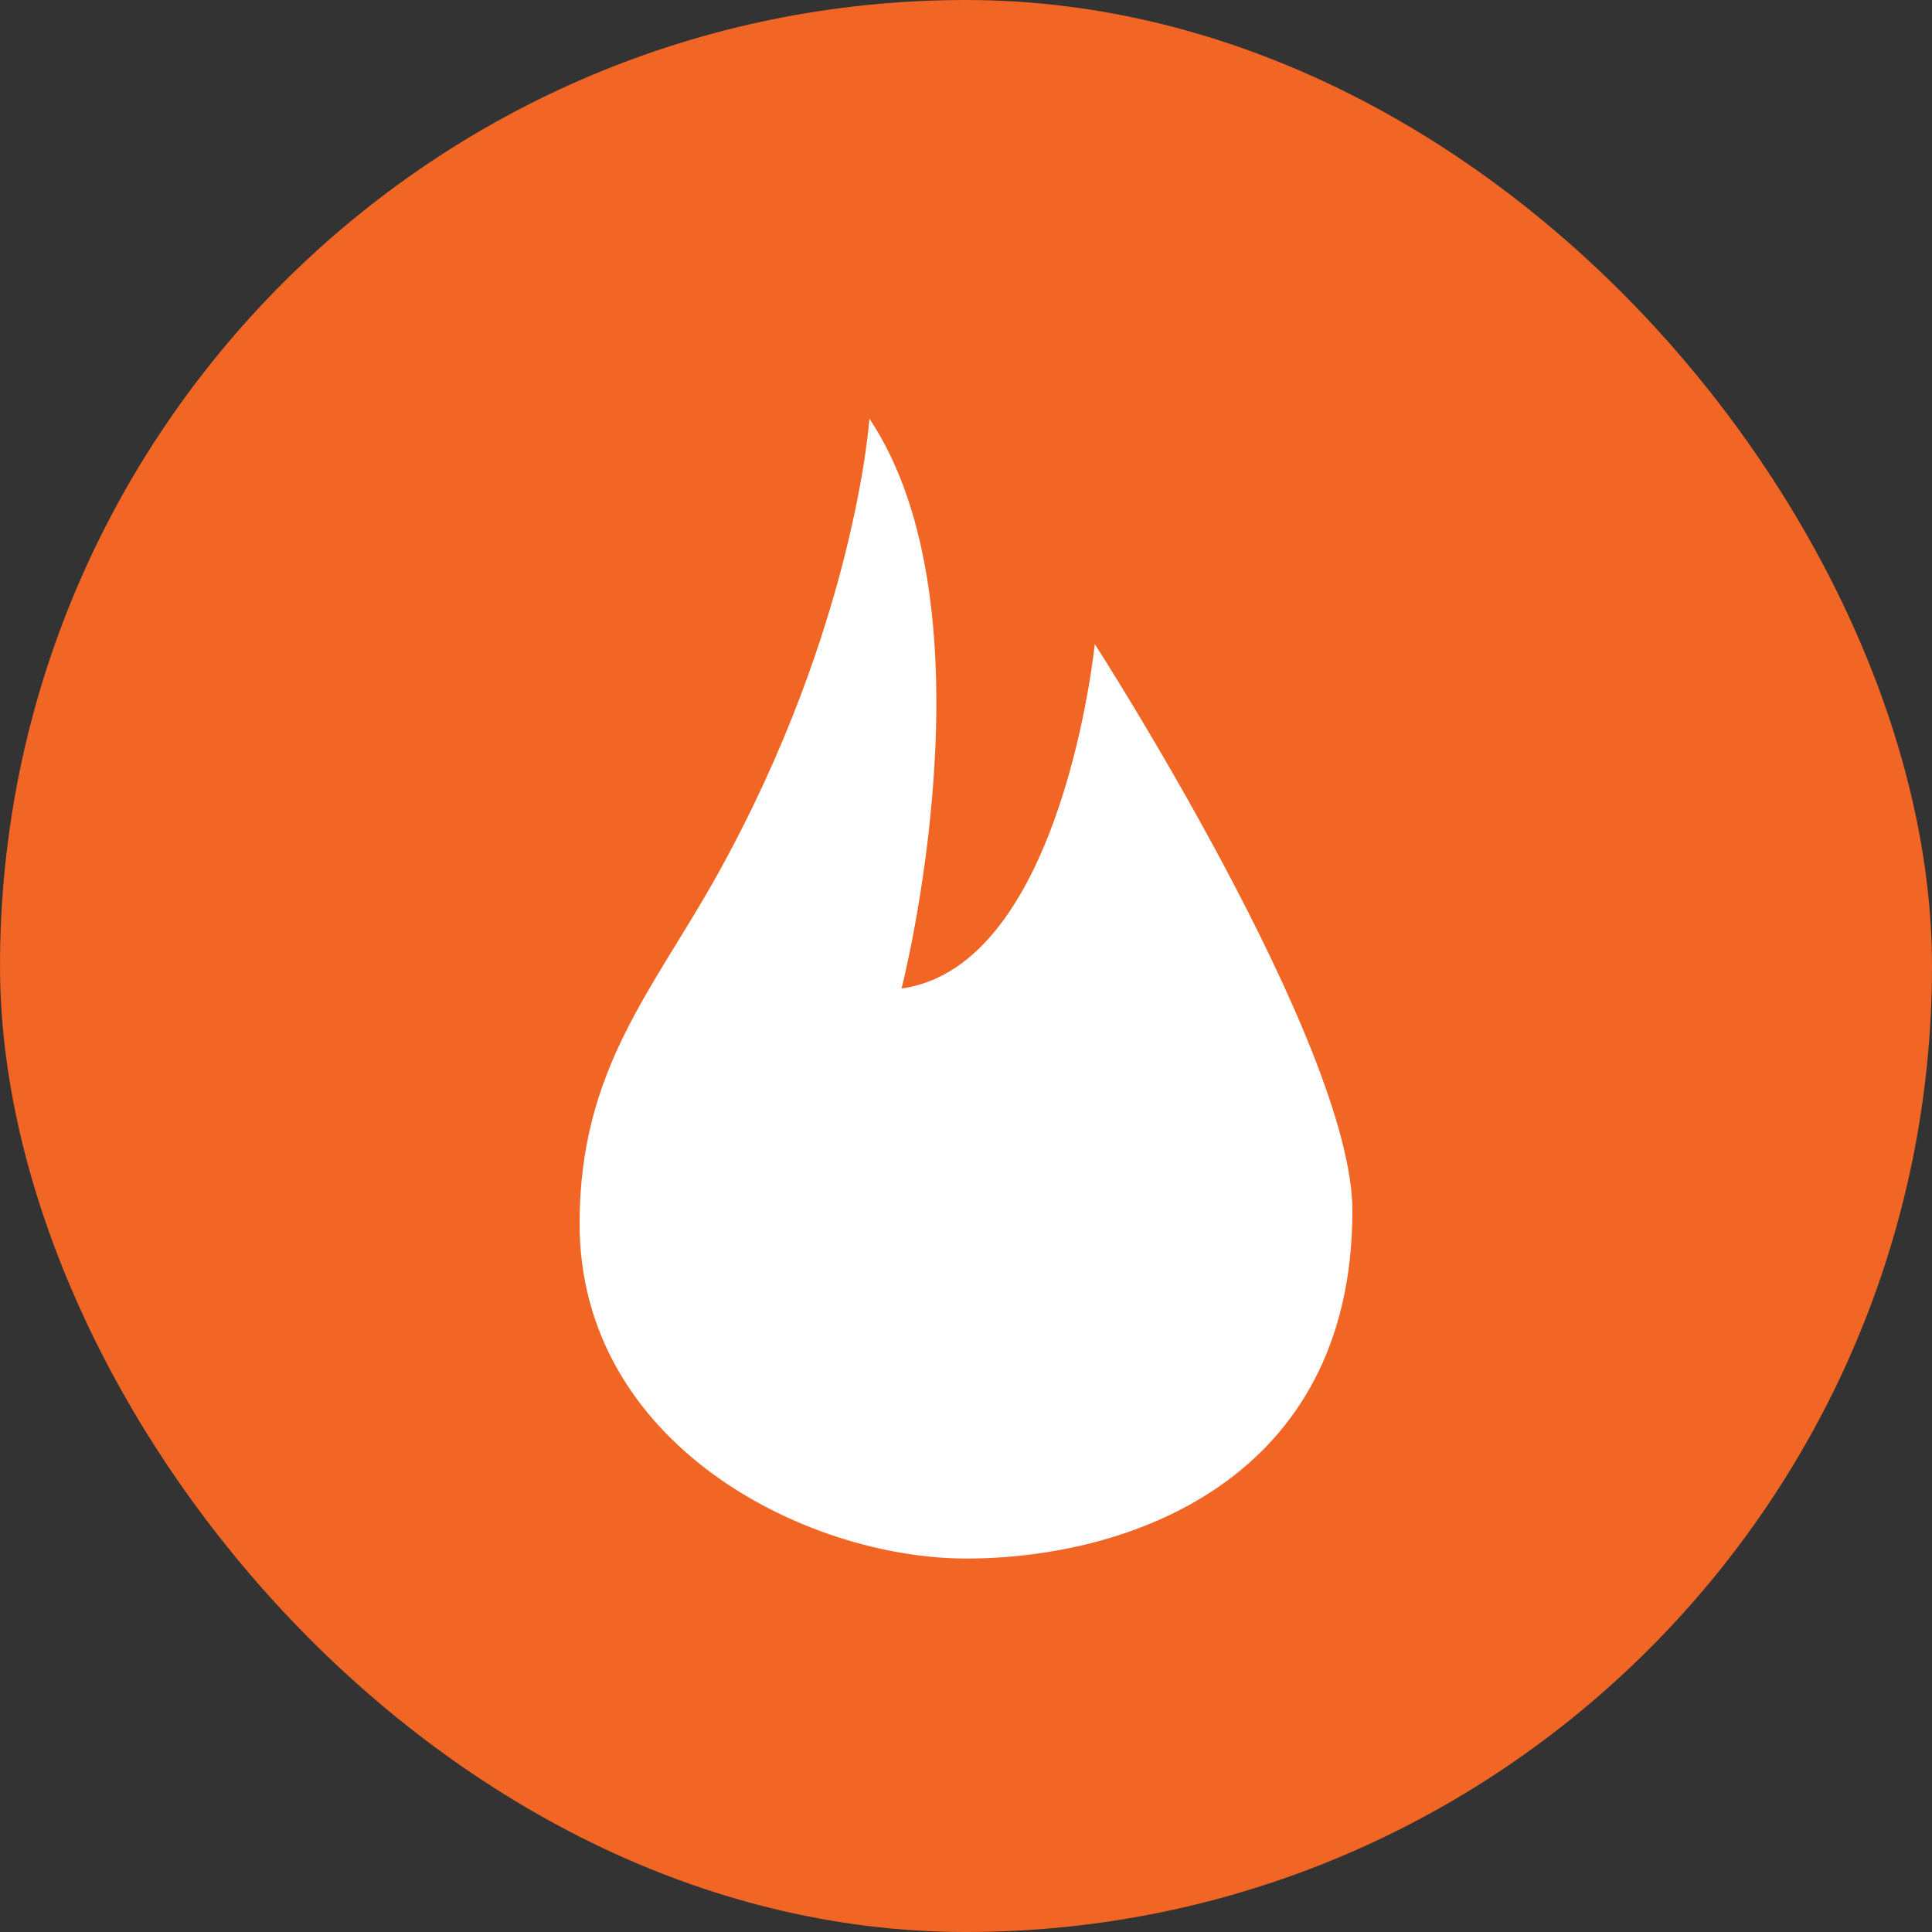 <svg width="20" height="20" viewBox="0 0 20 20" fill="none" xmlns="http://www.w3.org/2000/svg">
<rect x="0" y="0" width="20" height="20" fill="#333333" stroke="none"/>
<rect width="20" height="20" rx="10" fill="#F16525"/>
<path fill-rule="evenodd" clip-rule="evenodd" d="M11.333 6.667C11.333 6.667 11 10 9.333 10.233C9.333 10.233 10.333 6.333 9 4.333C9 4.333 8.859 6.476 7.43 9.048C6.76 10.253 6 11.066 6 12.667C6 14.953 8.341 16.134 10.004 16.134C11.667 16.134 14 15.334 14 12.534C14 10.807 11.333 6.667 11.333 6.667Z" fill="white"/>
</svg>
